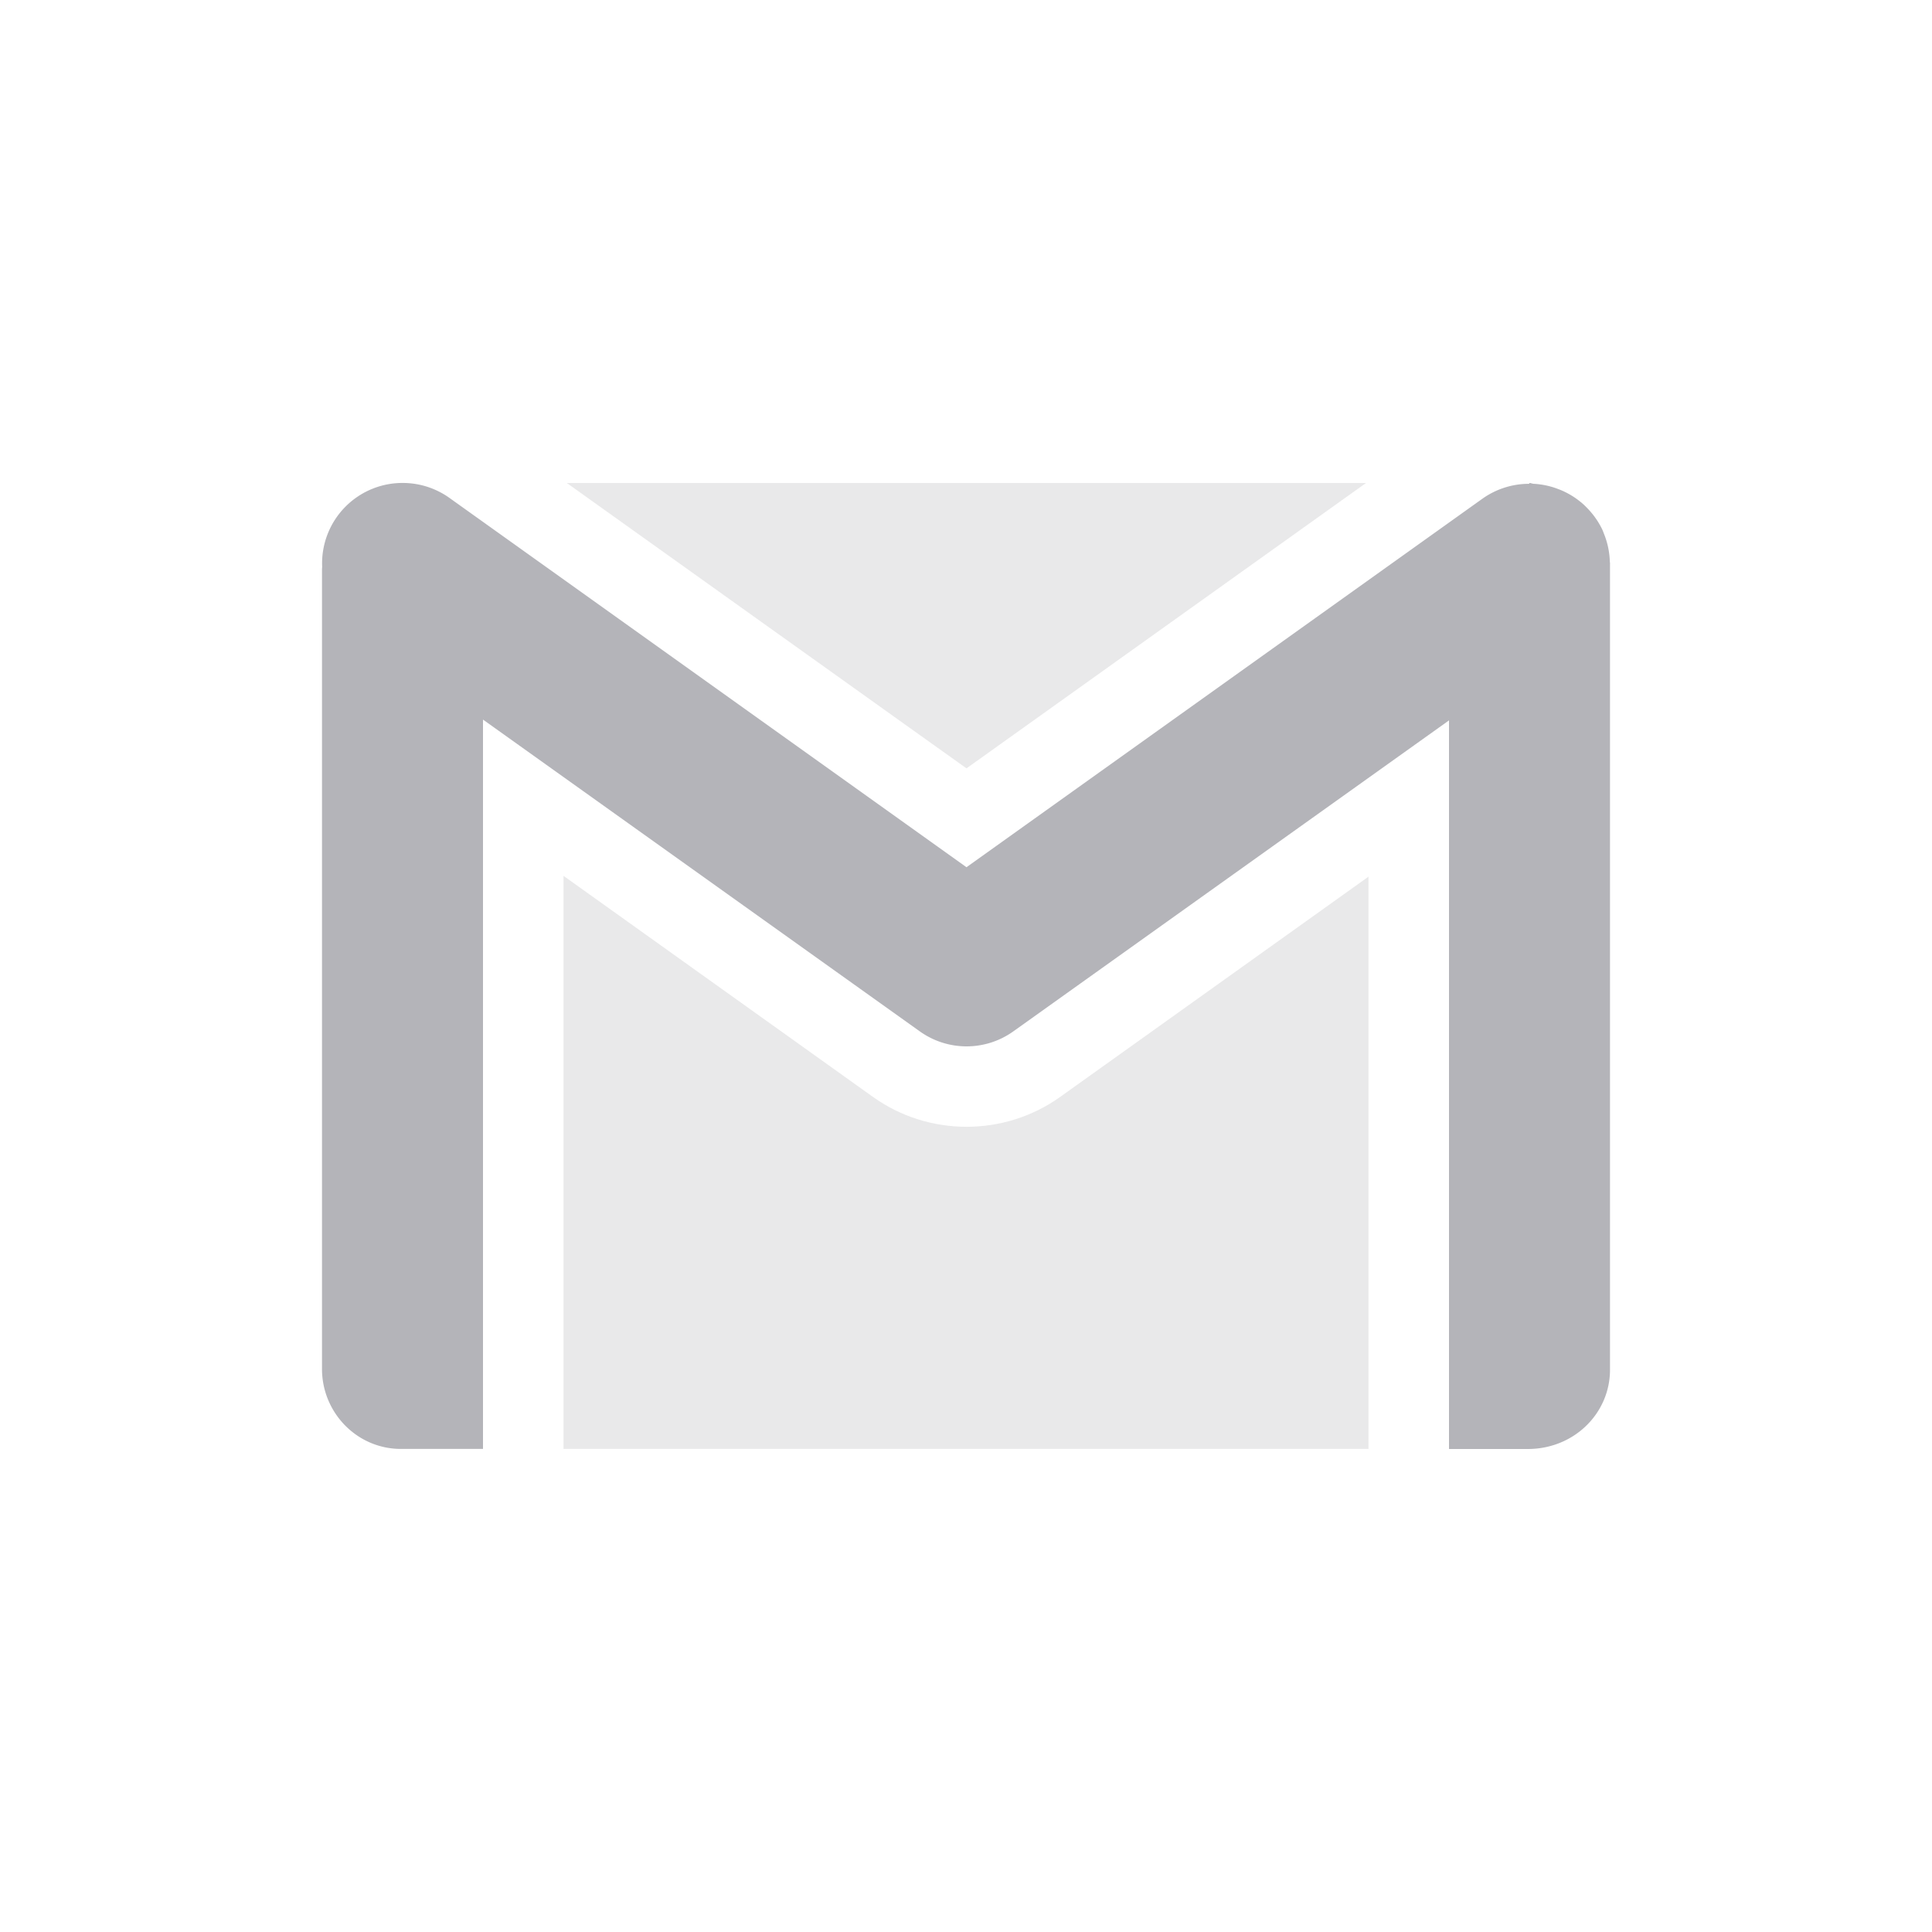 <svg xmlns="http://www.w3.org/2000/svg" width="24" height="24" version="1.1">
 <defs>
  <style id="current-color-scheme" type="text/css">
   .ColorScheme-Text { color:#b4b4b9; } .ColorScheme-Highlight { color:#4285f4; } .ColorScheme-NeutralText { color:#ff9800; } .ColorScheme-PositiveText { color:#4caf50; } .ColorScheme-NegativeText { color:#f44336; }
  </style>
 </defs>
 <path style="opacity:0.3;fill:currentColor" class="ColorScheme-Text" d="m 7.041,6 4.965,3.545 4.963,-3.545 z M 7,10.88 v 7.119 h 10 v -7.109 l -3.83,2.736 c -0.692,0.495 -1.634,0.495 -2.326,0 z"/>
 <path style="fill:currentColor" class="ColorScheme-Text" d="M 5.037,6 A 0.999,0.999 0 0 0 4.002,7.041 C 4.002,7.044 4,7.068 4,7.068 v 9.937 c 0,0.547 0.44,1 0.992,0.994 H 6 V 8.939 l 5.426,3.873 a 0.999,0.999 0 0 0 1.162,0 L 18,8.949 v 9.051 h 0.98 C 19.557,17.999 20,17.554 20,17.016 V 6.99 c 0,-0.003 -0.002,-0.006 -0.002,-0.01 A 1,1 0 0 0 19.926,6.633 c -0.007,-0.018 -0.013,-0.035 -0.021,-0.053 A 1,1 0 0 0 19.725,6.32 c -0.017,-0.018 -0.033,-0.034 -0.051,-0.051 A 1,1 0 0 0 19.432,6.107 C 19.399,6.091 19.367,6.079 19.332,6.066 A 1,1 0 0 0 19.053,6.01 C 19.034,6.009 19.019,6 19,6 l -0.006,0.01 A 1,1 0 0 0 18.418,6.193 L 12.006,10.773 5.594,6.193 A 0.999,0.999 0 0 0 5.037,6 Z"/>
</svg>
